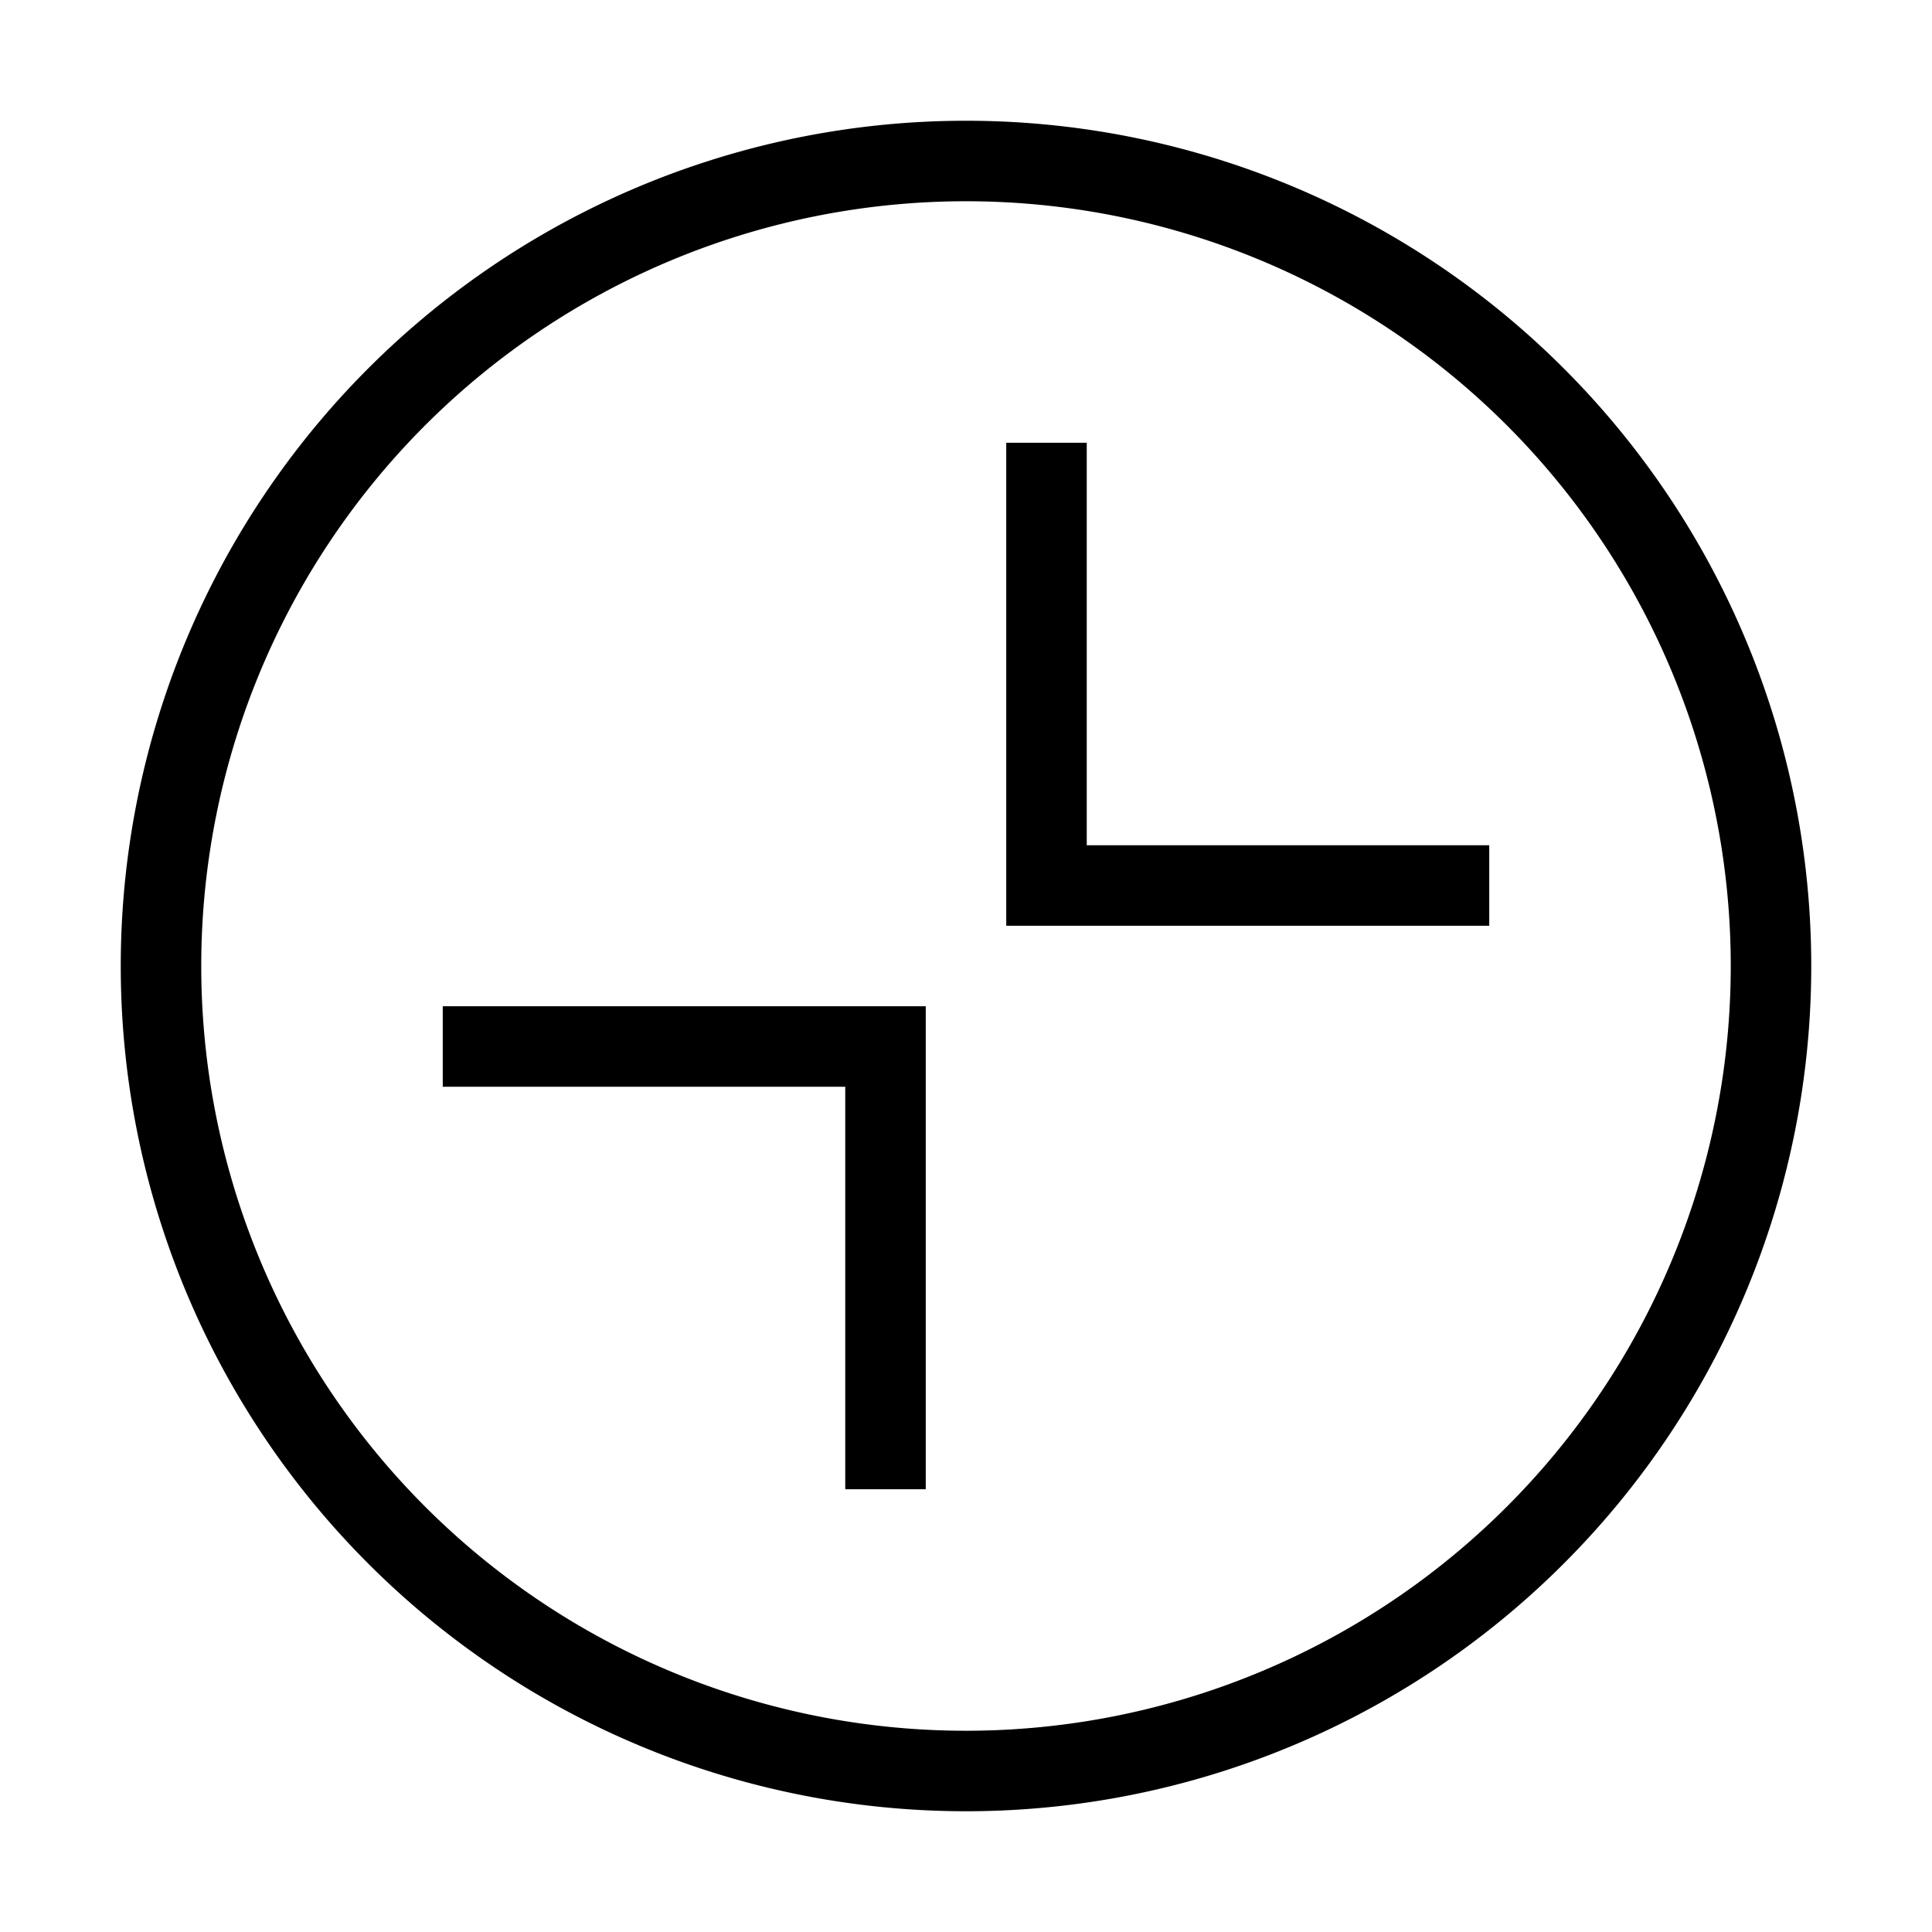 <svg xmlns="http://www.w3.org/2000/svg" fill="none" viewBox="0 0 24 24" id="Shrink-Window-Osx--Streamline-Sharp">
  <desc>
    Shrink Window Osx Streamline Icon: https://streamlinehq.com
  </desc>
  <g id="shrink-window-osx">
    <path id="Ellipse 629" stroke="#000000" d="M2 12a10 10 0 1 0 20 0 10 10 0 1 0 -20 0" stroke-width="1"></path>
    <path id="Vector 2094" stroke="#000000" d="M5.5 13H11v5.5" stroke-width="1"></path>
    <path id="Vector 2095" stroke="#000000" d="M13 5.5V11h5.5" stroke-width="1"></path>
  </g>
</svg>